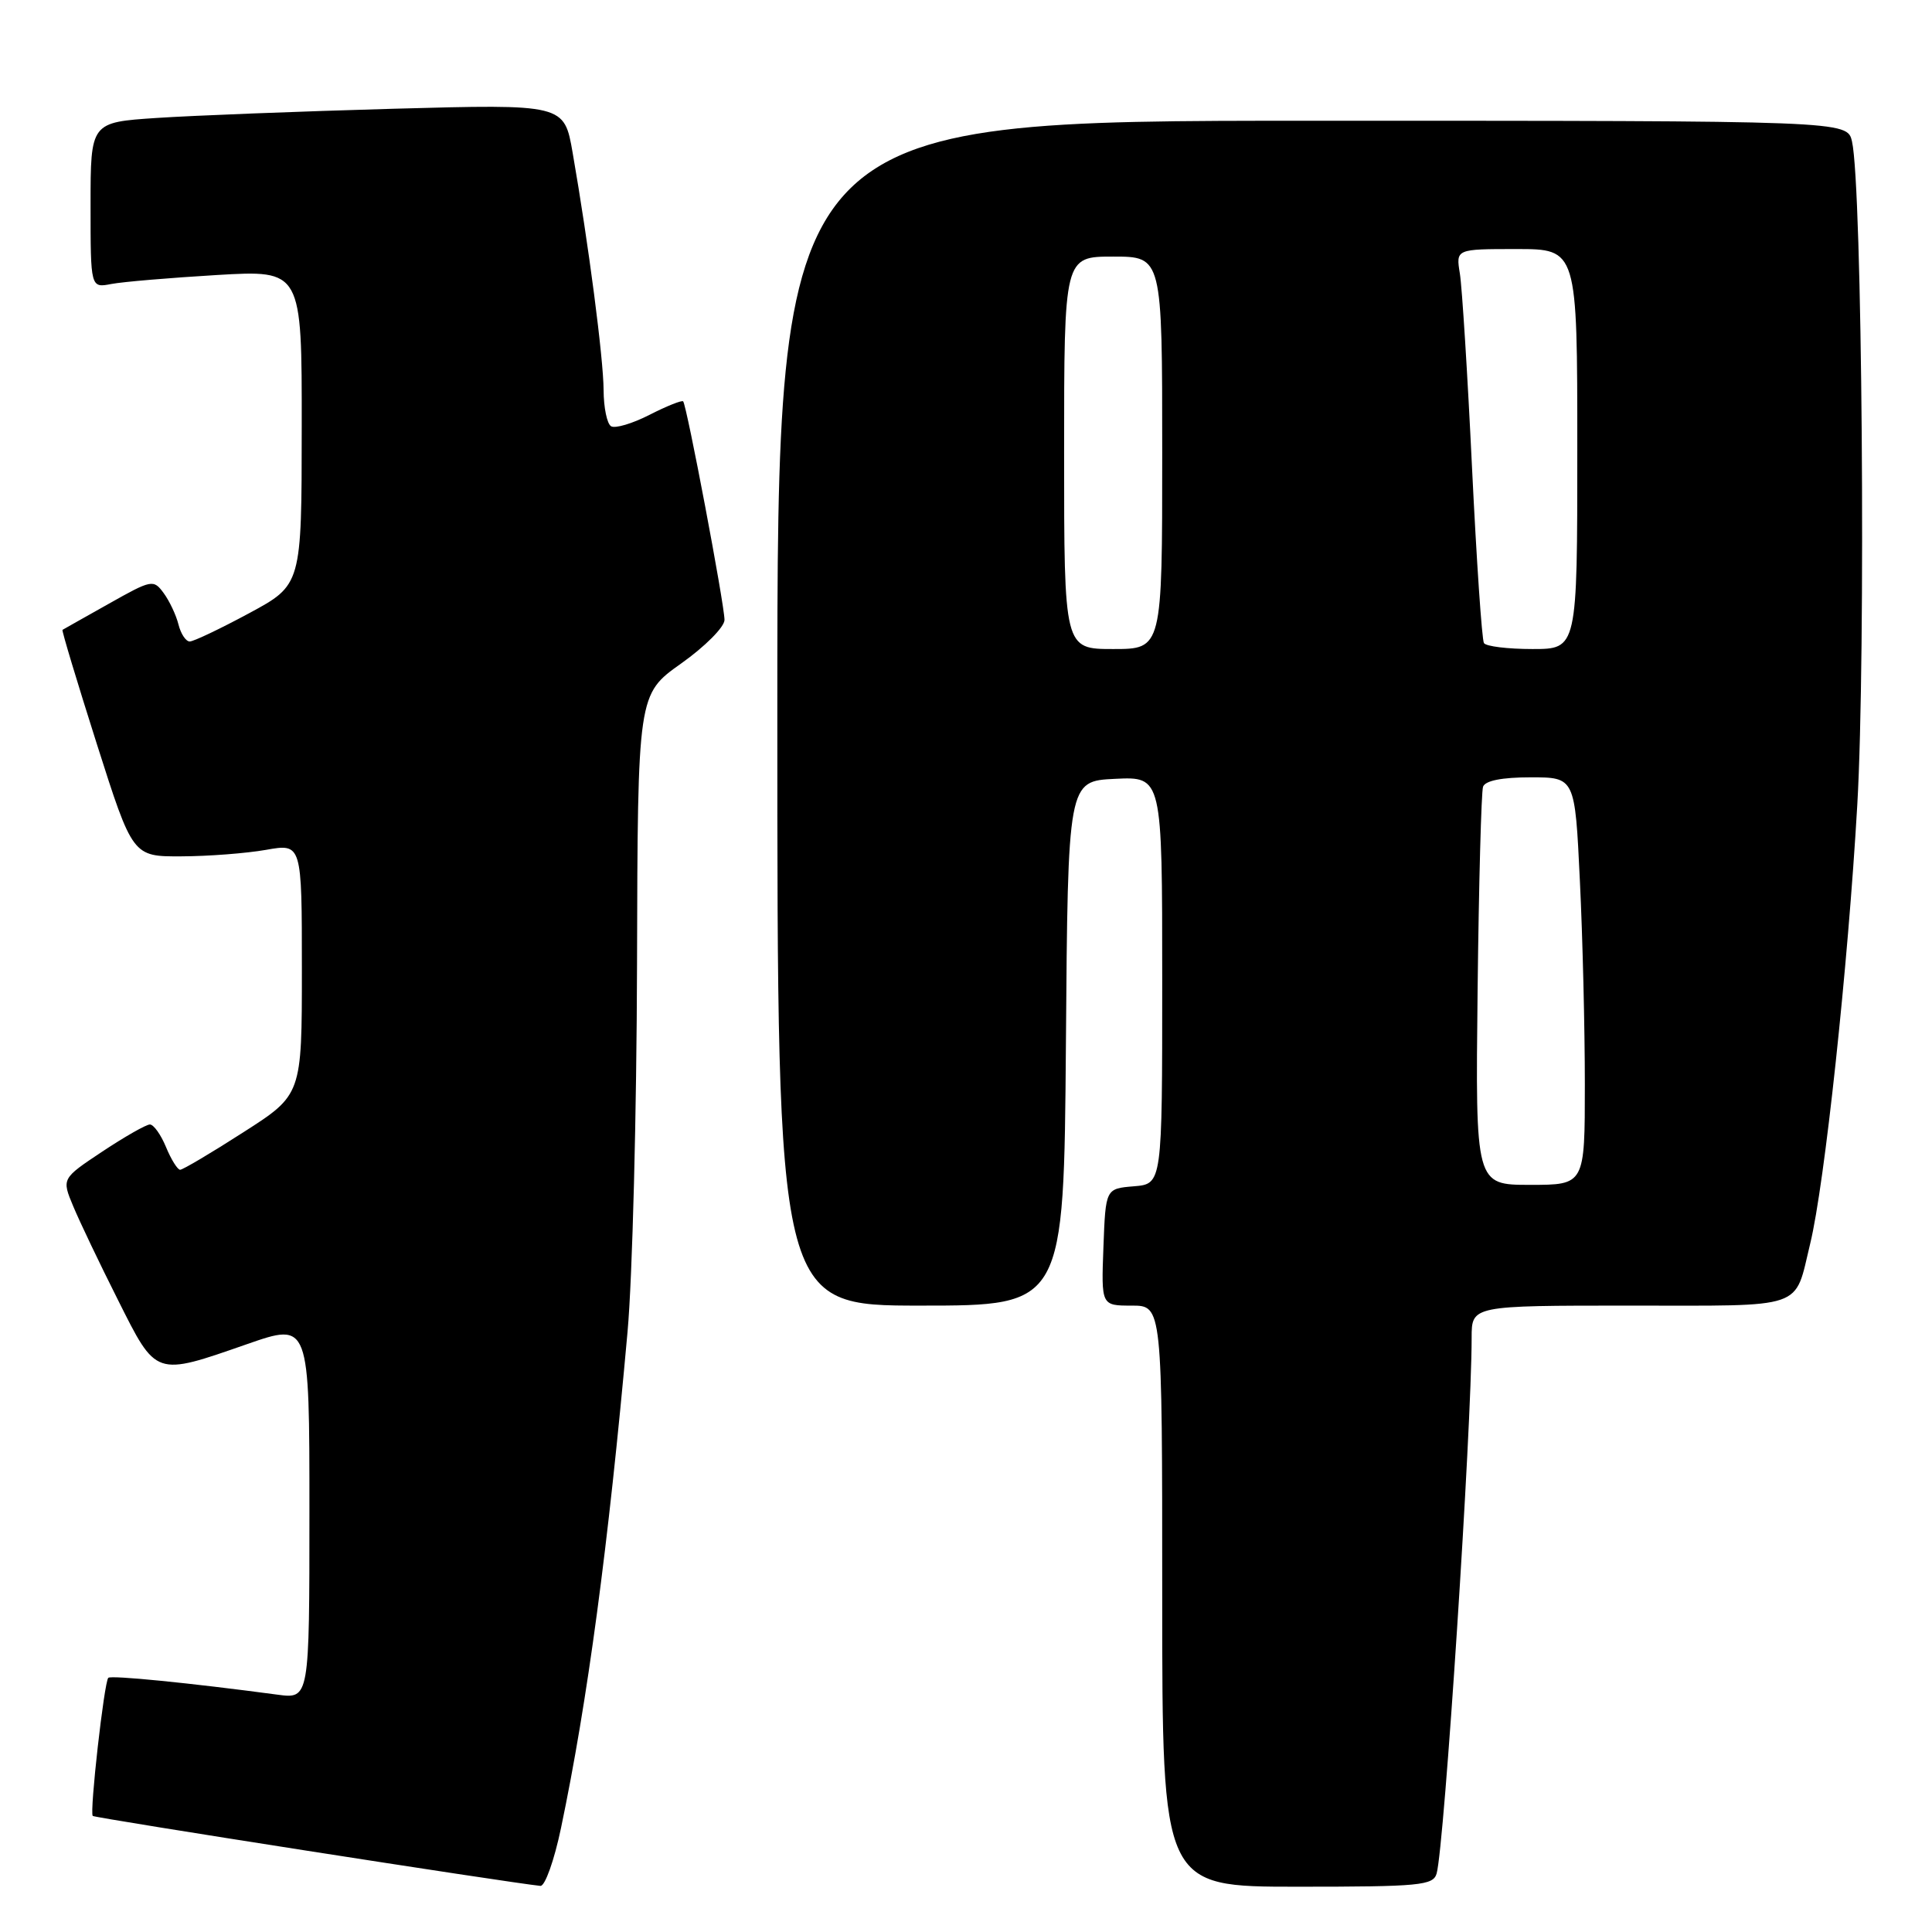 <?xml version="1.0" encoding="UTF-8" standalone="no"?>
<!DOCTYPE svg PUBLIC "-//W3C//DTD SVG 1.1//EN" "http://www.w3.org/Graphics/SVG/1.1/DTD/svg11.dtd" >
<svg xmlns="http://www.w3.org/2000/svg" xmlns:xlink="http://www.w3.org/1999/xlink" version="1.1" viewBox="0 0 256 256">
 <g >
 <path fill="currentColor"
d=" M 74.33 242.25 C 77.84 225.51 80.60 204.93 83.15 176.50 C 83.80 169.35 84.36 147.41 84.41 127.75 C 84.50 92.00 84.50 92.00 90.25 87.92 C 93.41 85.68 96.00 83.08 96.00 82.14 C 96.00 80.13 90.99 53.65 90.52 53.18 C 90.34 53.01 88.33 53.81 86.06 54.97 C 83.79 56.13 81.50 56.81 80.97 56.48 C 80.43 56.15 79.99 54.00 79.98 51.69 C 79.96 47.49 77.99 32.35 75.88 20.25 C 74.76 13.79 74.76 13.79 52.13 14.41 C 39.68 14.76 25.56 15.31 20.75 15.63 C 12.00 16.21 12.00 16.21 12.00 27.19 C 12.00 38.16 12.00 38.16 14.75 37.63 C 16.26 37.34 22.56 36.81 28.75 36.44 C 40.00 35.78 40.00 35.78 39.98 56.64 C 39.97 77.50 39.97 77.50 33.02 81.25 C 29.20 83.31 25.65 85.00 25.14 85.00 C 24.63 85.00 23.96 83.99 23.65 82.75 C 23.34 81.51 22.46 79.64 21.69 78.59 C 20.34 76.75 20.11 76.79 14.40 80.01 C 11.15 81.83 8.40 83.39 8.28 83.46 C 8.16 83.54 10.21 90.33 12.82 98.55 C 17.58 113.50 17.58 113.50 24.04 113.47 C 27.59 113.46 32.64 113.07 35.25 112.61 C 40.00 111.77 40.00 111.77 40.00 128.42 C 40.00 145.07 40.00 145.07 32.25 150.03 C 27.99 152.77 24.22 155.00 23.87 155.00 C 23.53 155.00 22.68 153.65 22.00 152.00 C 21.32 150.35 20.36 149.00 19.86 149.00 C 19.37 149.00 16.54 150.61 13.57 152.58 C 8.17 156.17 8.17 156.17 9.70 159.83 C 10.54 161.85 13.21 167.44 15.63 172.25 C 20.75 182.46 20.49 182.37 32.75 178.10 C 41.00 175.23 41.00 175.23 41.00 200.18 C 41.00 225.12 41.00 225.12 36.75 224.55 C 25.10 222.99 14.71 221.96 14.35 222.32 C 13.80 222.87 11.85 240.19 12.29 240.62 C 12.57 240.90 67.52 249.48 71.61 249.89 C 72.21 249.95 73.44 246.51 74.33 242.25 Z  M 190.36 248.25 C 191.38 244.69 195.00 189.25 195.00 177.25 C 195.00 173.00 195.00 173.00 215.96 173.00 C 239.53 173.00 237.71 173.63 239.86 164.79 C 241.77 156.96 244.87 128.04 246.10 106.65 C 247.25 86.75 246.75 24.59 245.40 18.75 C 244.77 16.00 244.77 16.00 173.88 16.00 C 103.00 16.00 103.00 16.00 103.00 94.50 C 103.00 173.00 103.00 173.00 121.99 173.00 C 140.97 173.00 140.97 173.00 141.24 138.25 C 141.50 103.50 141.50 103.50 147.75 103.20 C 154.00 102.90 154.00 102.90 154.00 129.89 C 154.00 156.88 154.00 156.88 150.25 157.19 C 146.50 157.50 146.50 157.50 146.21 165.25 C 145.92 173.00 145.92 173.00 149.96 173.00 C 154.00 173.00 154.00 173.00 154.00 211.50 C 154.00 250.00 154.00 250.00 171.93 250.00 C 188.15 250.00 189.91 249.83 190.36 248.25 Z  M 195.79 131.25 C 195.95 117.09 196.28 104.94 196.51 104.25 C 196.79 103.44 199.01 103.00 202.81 103.00 C 208.69 103.00 208.69 103.00 209.34 116.66 C 209.71 124.17 210.00 136.32 210.00 143.66 C 210.00 157.00 210.00 157.00 202.75 157.00 C 195.50 157.00 195.50 157.00 195.79 131.25 Z  M 141.00 60.00 C 141.00 34.00 141.00 34.00 147.50 34.00 C 154.00 34.00 154.00 34.00 154.00 60.00 C 154.00 86.00 154.00 86.00 147.50 86.00 C 141.00 86.00 141.00 86.00 141.00 60.00 Z  M 196.63 85.21 C 196.36 84.78 195.65 74.32 195.05 61.96 C 194.46 49.61 193.73 38.04 193.44 36.25 C 192.91 33.00 192.91 33.00 200.95 33.00 C 209.00 33.00 209.00 33.00 209.00 59.50 C 209.00 86.00 209.00 86.00 203.06 86.00 C 199.79 86.00 196.90 85.65 196.63 85.21 Z "/>
</g>
</svg>